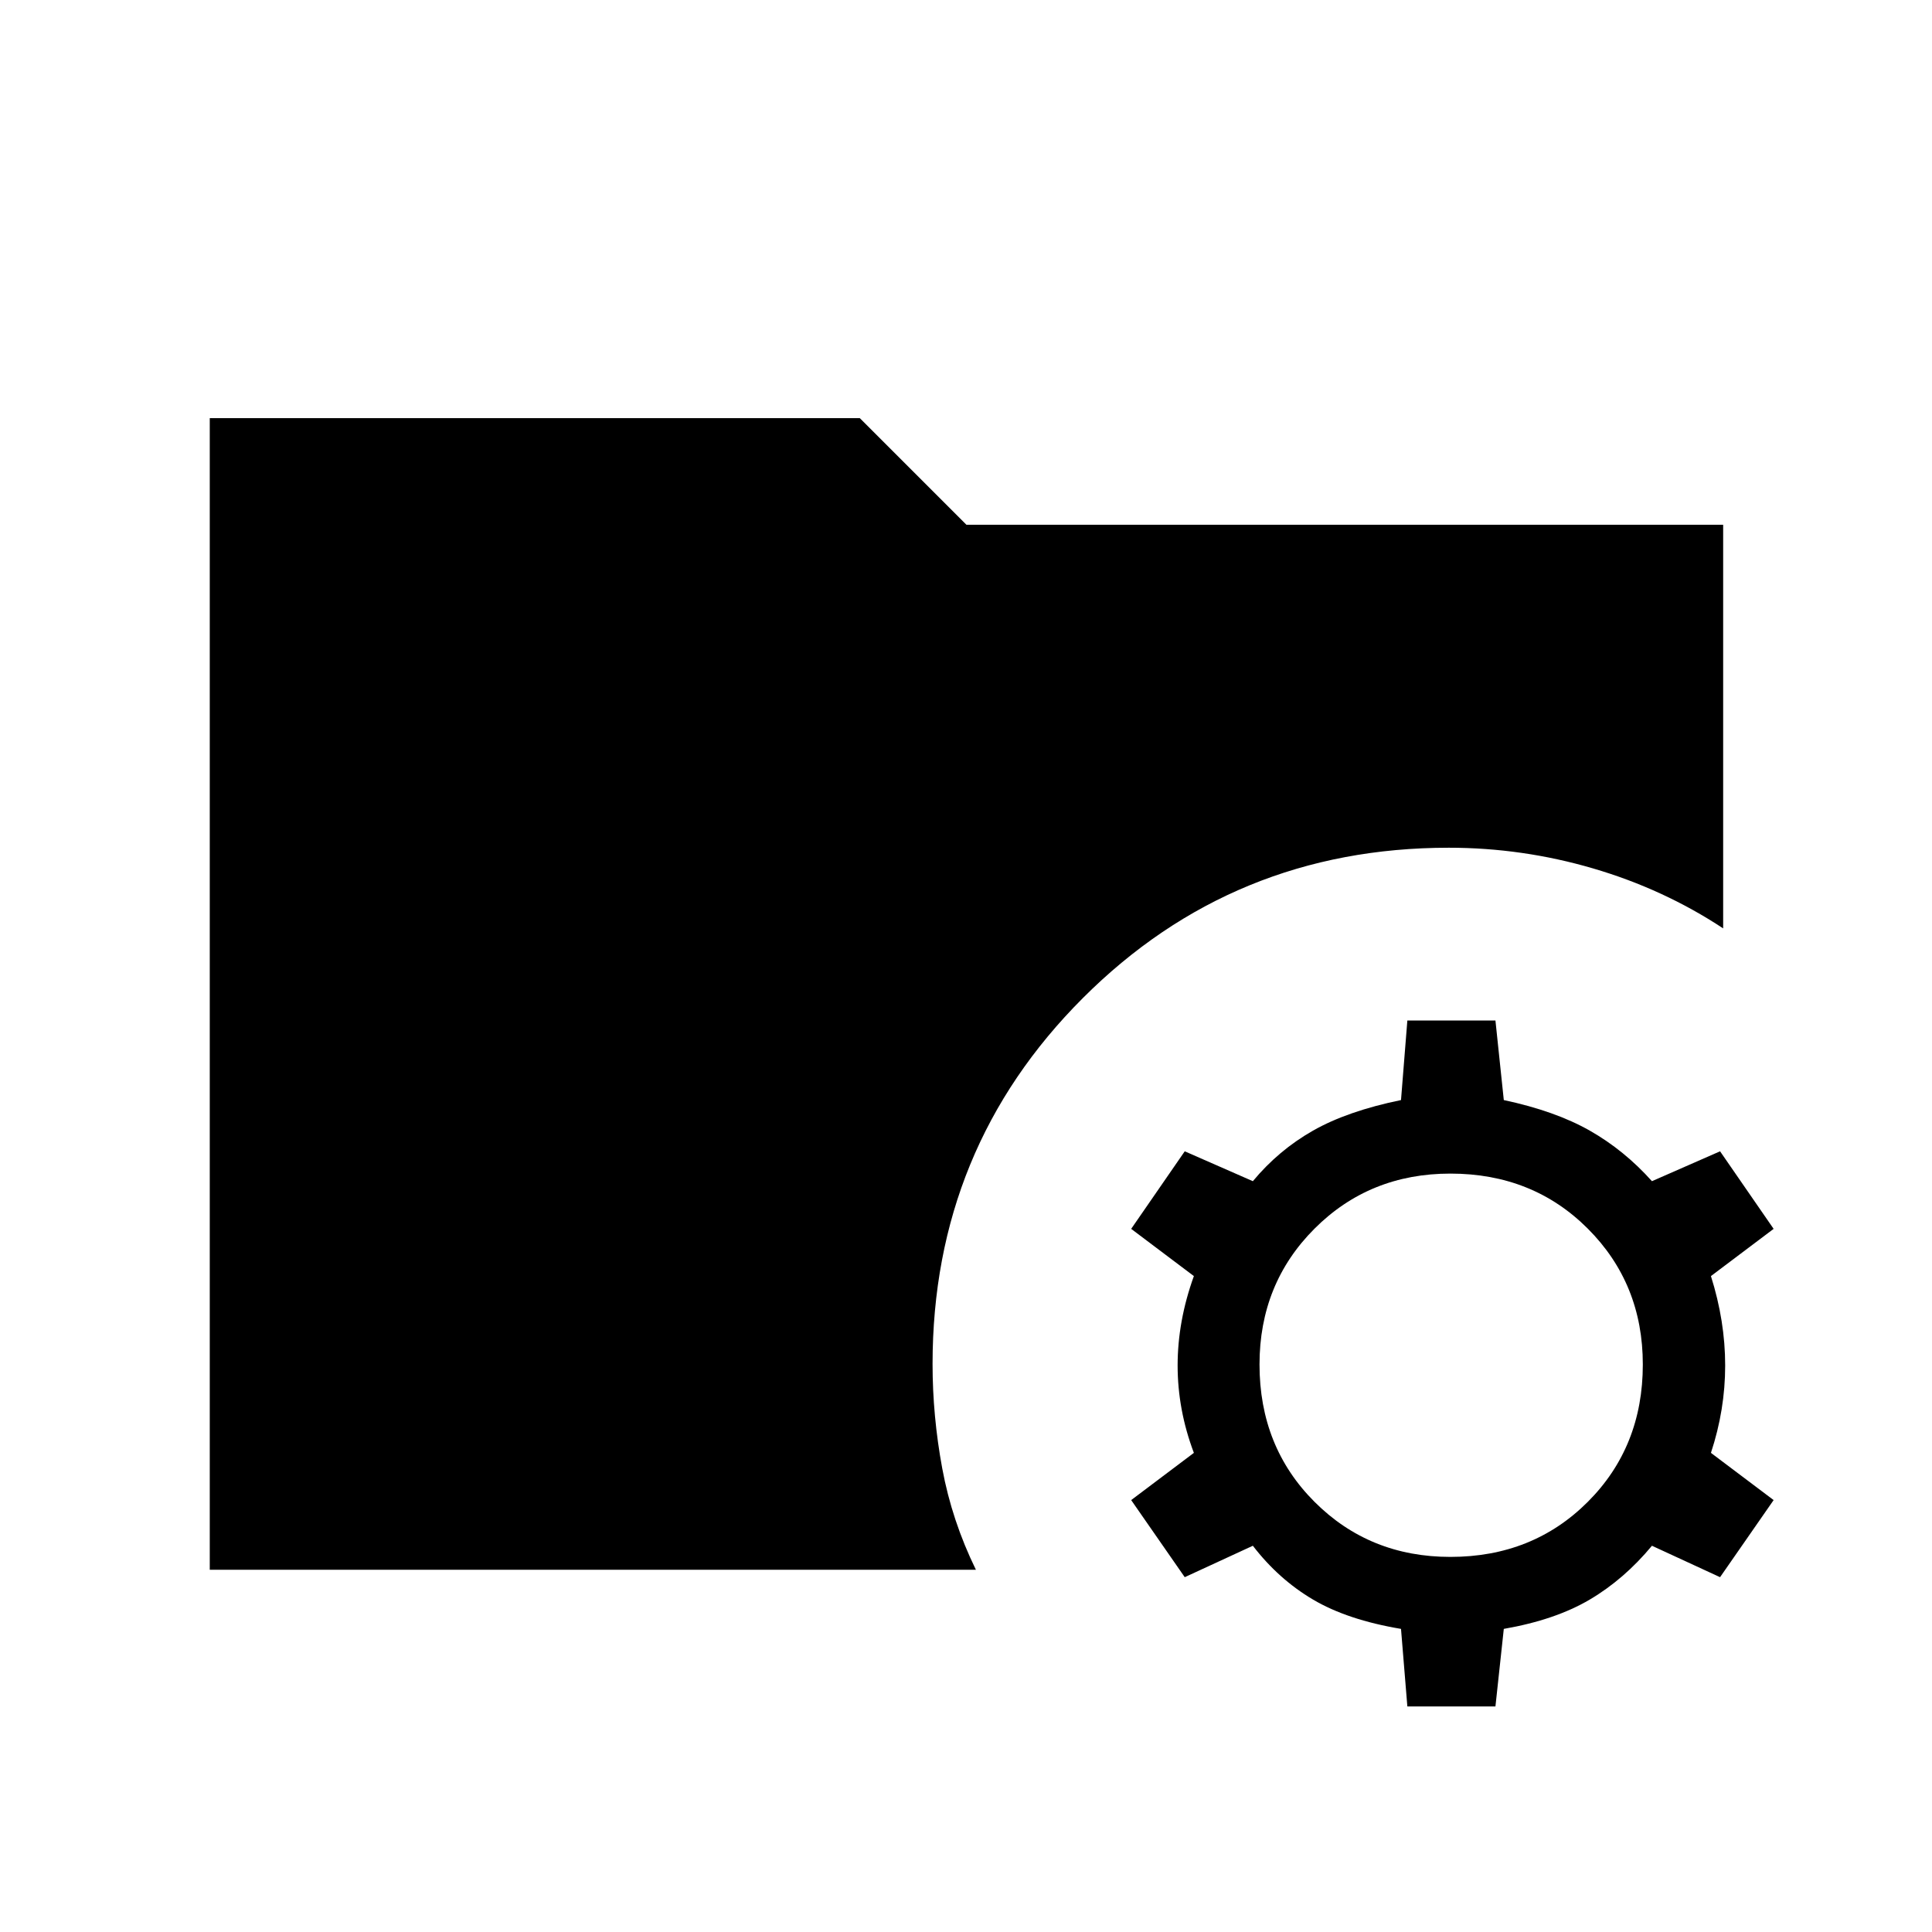 <svg xmlns="http://www.w3.org/2000/svg" height="48" viewBox="0 96 960 960" width="48"><path d="m699.308 943.923-3.154-38.538q-26.616-4.462-43.731-14.577-17.115-10.115-29.885-26.731l-33.846 15.616-26.615-38.308 31.154-23.462q-8.077-21.384-8.077-43.423 0-22.038 8.077-44.423l-31.154-23.462 26.615-38.538 33.846 14.846q12.77-15.385 29.885-25.115 17.115-9.731 43.731-15.193l3.154-39.538h43.769l4.154 39.538q25.615 5.462 42.731 15.193 17.115 9.73 30.884 25.115l33.847-14.846 26.615 38.538-31.154 23.462q7.077 22.385 7.077 44.423 0 22.039-7.077 43.423l31.154 23.462-26.615 38.308-33.847-15.616q-13.769 16.616-30.884 26.731-17.116 10.115-42.731 14.577l-4.154 38.538h-43.769Zm21.384-74.307q40.923 0 68.27-27.347 27.346-27.346 27.346-68.269 0-40.154-27.346-67.5-27.347-27.346-68.27-27.346-40.153 0-67.5 27.346-27.346 27.346-27.346 67.5 0 40.923 27.346 68.269 27.347 27.347 67.5 27.347ZM104.231 876V303.769h323l53 53h376v200.539q-29.615-19.539-64.692-29.808-35.077-10.269-71.616-10.269-107.154 0-181.846 74.692-74.692 74.692-74.692 181.846 0 25.847 4.807 51.847 4.808 26 16.731 50.384H104.231Z"/></svg>